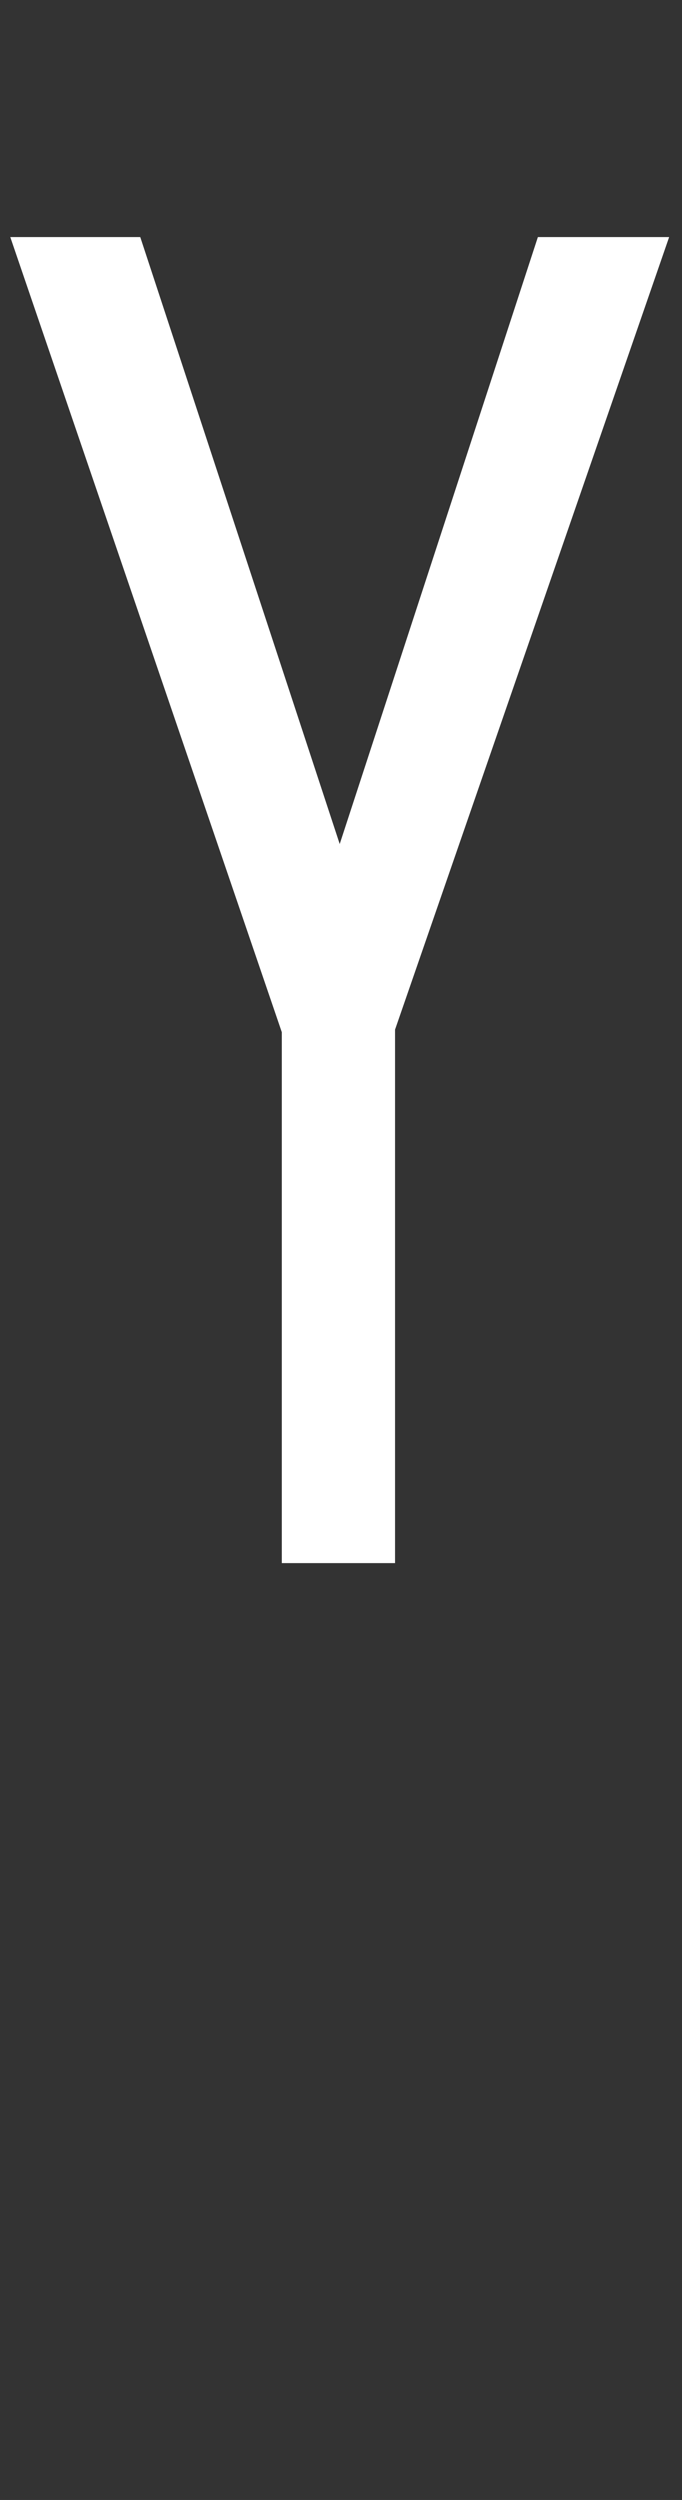 <svg width="53" height="194" viewBox="0 0 53 194" fill="none" xmlns="http://www.w3.org/2000/svg">
<rect x="0" y="0" width="53" height="194" fill="#333333" stroke="none"/>
<g clip-path="url(#clip0_4068_12184)">
<mask id="mask0_4068_12184" style="mask-type:alpha" maskUnits="userSpaceOnUse" x="0" y="0" width="53" height="194">
<path d="M0 0H53V194H0V0Z" fill="#D9D9D9"/>
</mask>
<g mask="url(#mask0_4068_12184)">
<path d="M21.9 80.098L0.8 18.398H10.9L26.4 65.498L41.8 18.398H52L30.7 79.898V121.298H21.9V80.098Z" fill="white"/>
</g>
</g>
<defs>
<clipPath id="clip0_4068_12184">
<rect width="53" height="194" fill="white"/>
</clipPath>
</defs>
</svg>
